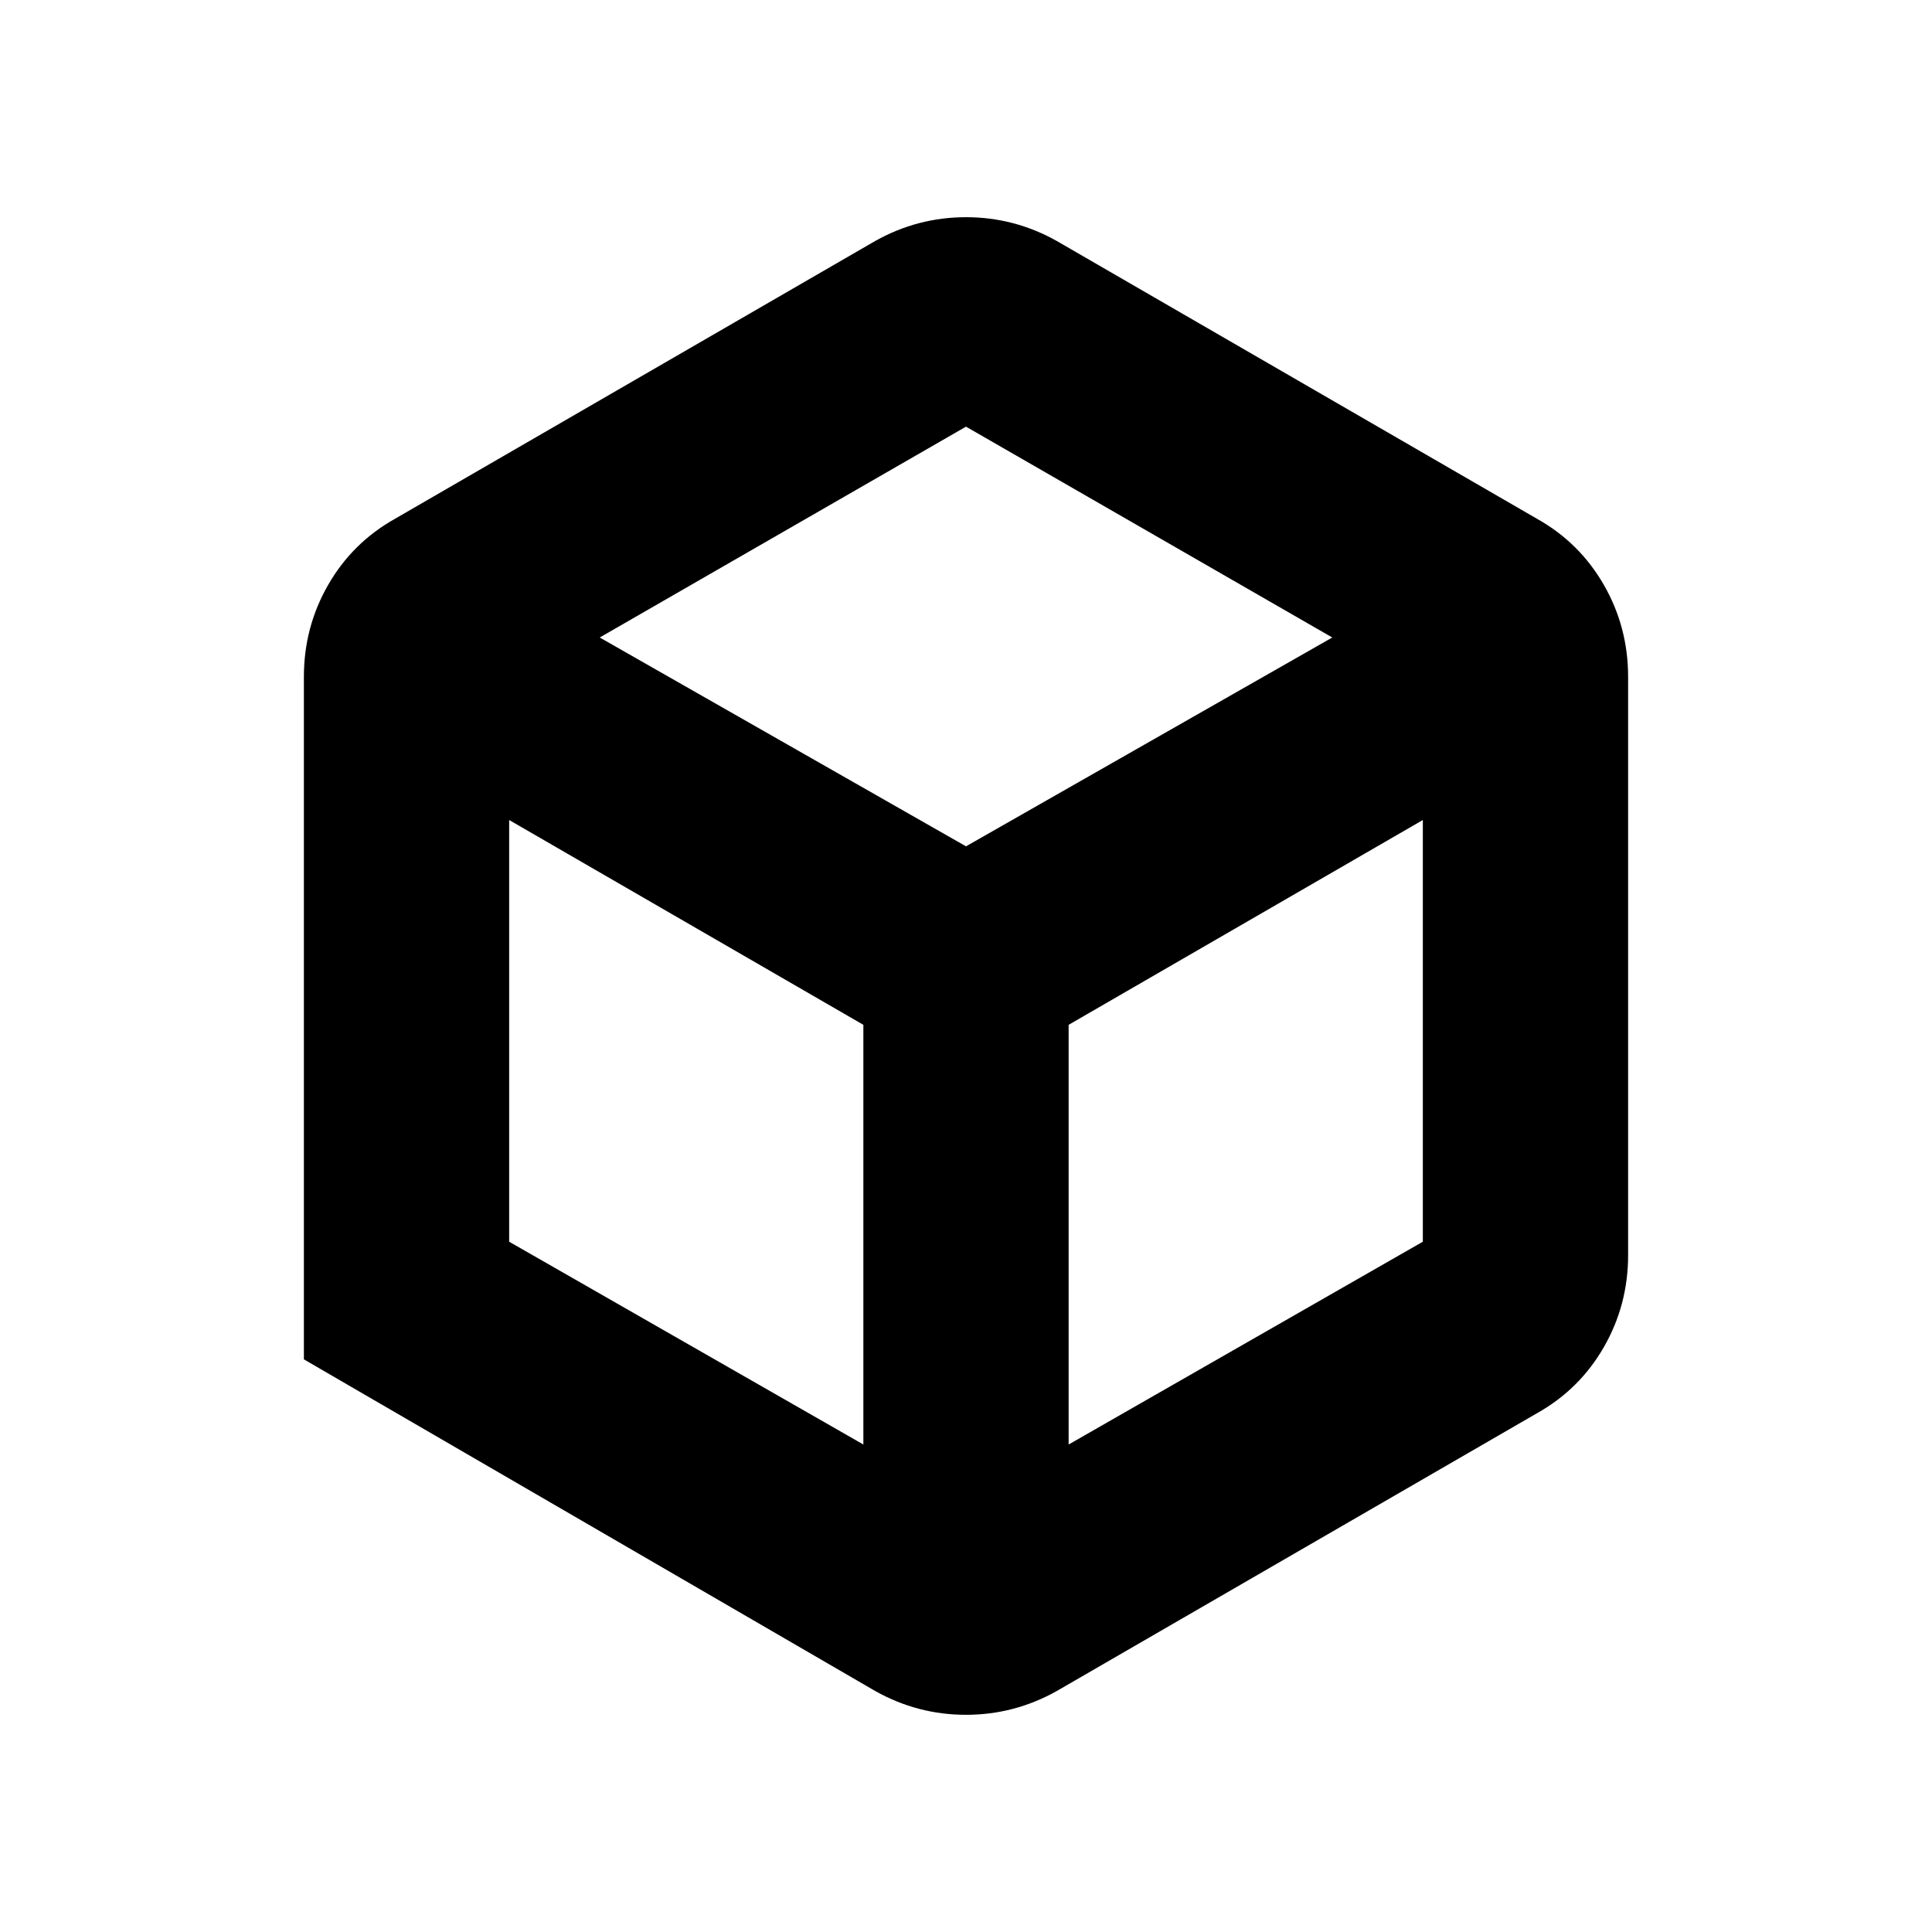 <svg xmlns="http://www.w3.org/2000/svg" height="20" viewBox="0 96 960 960" width="20"><path d="m253 713 176.001 100.77V605.23L253 503.461V713Zm277.999 100.77L707 713V503.461L530.999 605.23v208.54Zm-233-401L480 516.539 662.001 412.77 480 308 297.999 412.77ZM151.001 771.461V432.308q0-24.692 12.039-45.653 12.038-20.962 33.115-32.808l238.691-138.076q21.077-11.846 45.154-11.846t45.154 11.846l238.691 138.076q21.077 11.846 33.115 32.808 12.039 20.961 12.039 45.653v287.384q0 24.692-12.039 45.653-12.038 20.962-33.115 32.808L525.154 936.229Q504.077 948.075 480 948.075t-45.154-11.846L151.001 771.461ZM480 576Z"/></svg>